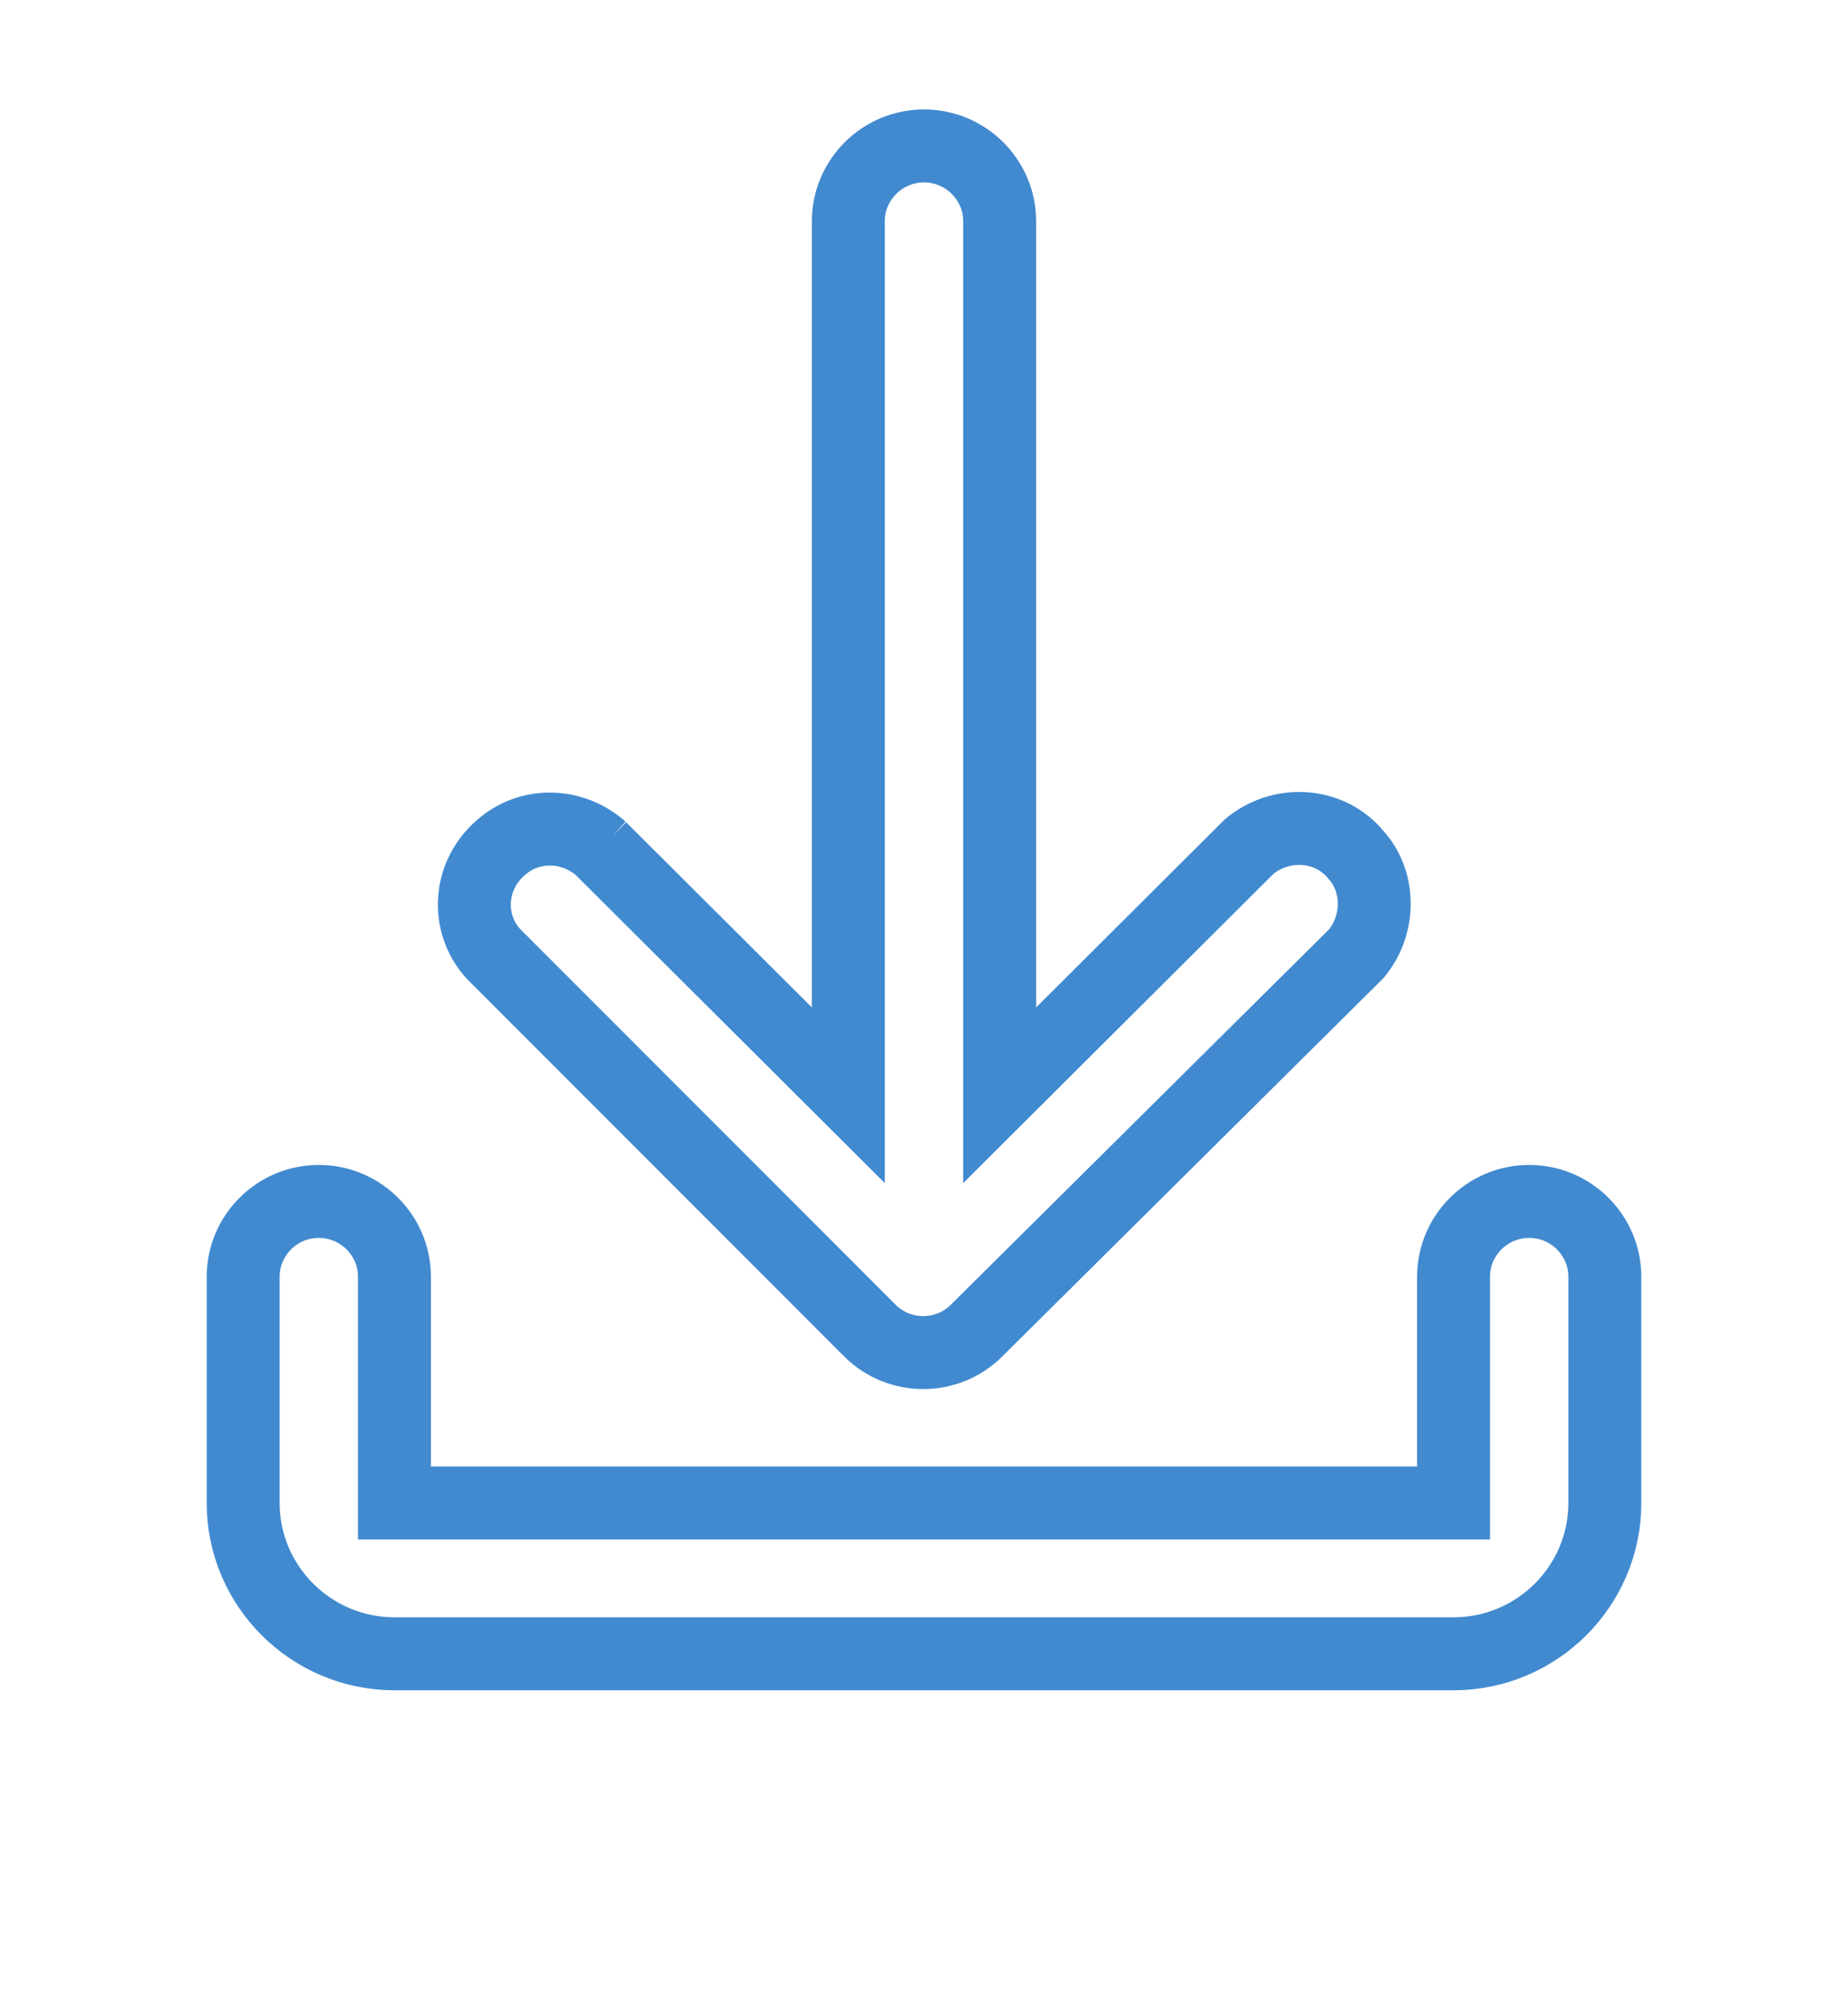 <svg width="38px" height="41px" viewBox="0 0 38 41" version="1.1" xmlns="http://www.w3.org/2000/svg" xmlns:xlink="http://www.w3.org/1999/xlink">
    <g id="My-Plan-Icons" stroke="none" stroke-width="1" fill="none" fill-rule="evenodd">
        <g id="Day-Plan-Download" transform="translate(-831, -857)" fill-rule="nonzero" stroke="#418AD0" stroke-width="1.5">
            <g id="Group-11-Copy-3" filter="url(#filter-1)" transform="translate(555, 830)">
                <g id="Group-9">
                    <g id="H2-with-subtitle-Copy-5" transform="translate(20, 25)">
                        <g id="noun_Download_2499753-Copy" transform="translate(261, 5)">
                            <path d="M12.444,19.517 L12.444,1.55 C12.444,0.696 13.143,0 14,0 C14.857,0 15.556,0.696 15.556,1.55 L15.556,19.517 L20.698,14.393 C21.365,13.855 22.349,13.918 22.889,14.583 C23.397,15.152 23.365,16.038 22.889,16.607 L15.079,24.357 C14.476,24.958 13.492,24.958 12.889,24.357 L5.143,16.607 C4.571,15.974 4.635,14.994 5.302,14.424 C5.873,13.918 6.73,13.918 7.333,14.424 C7.302,14.393 12.444,19.517 12.444,19.517 Z M5.63922806e-16,23.25 C5.63922806e-16,22.396 0.698,21.7 1.556,21.7 C2.413,21.7 3.111,22.396 3.111,23.25 L3.111,27.9 L24.889,27.9 L24.889,23.25 C24.889,22.396 25.587,21.7 26.444,21.7 C27.302,21.7 28,22.396 28,23.25 L28,27.9 C28,29.608 26.603,31 24.889,31 L3.111,31 C1.397,31 0,29.608 0,27.9 L5.63922806e-16,23.25 Z" id="Shape"></path>
                        </g>
                    </g>
                </g>
            </g>
        </g>
    </g>
</svg>